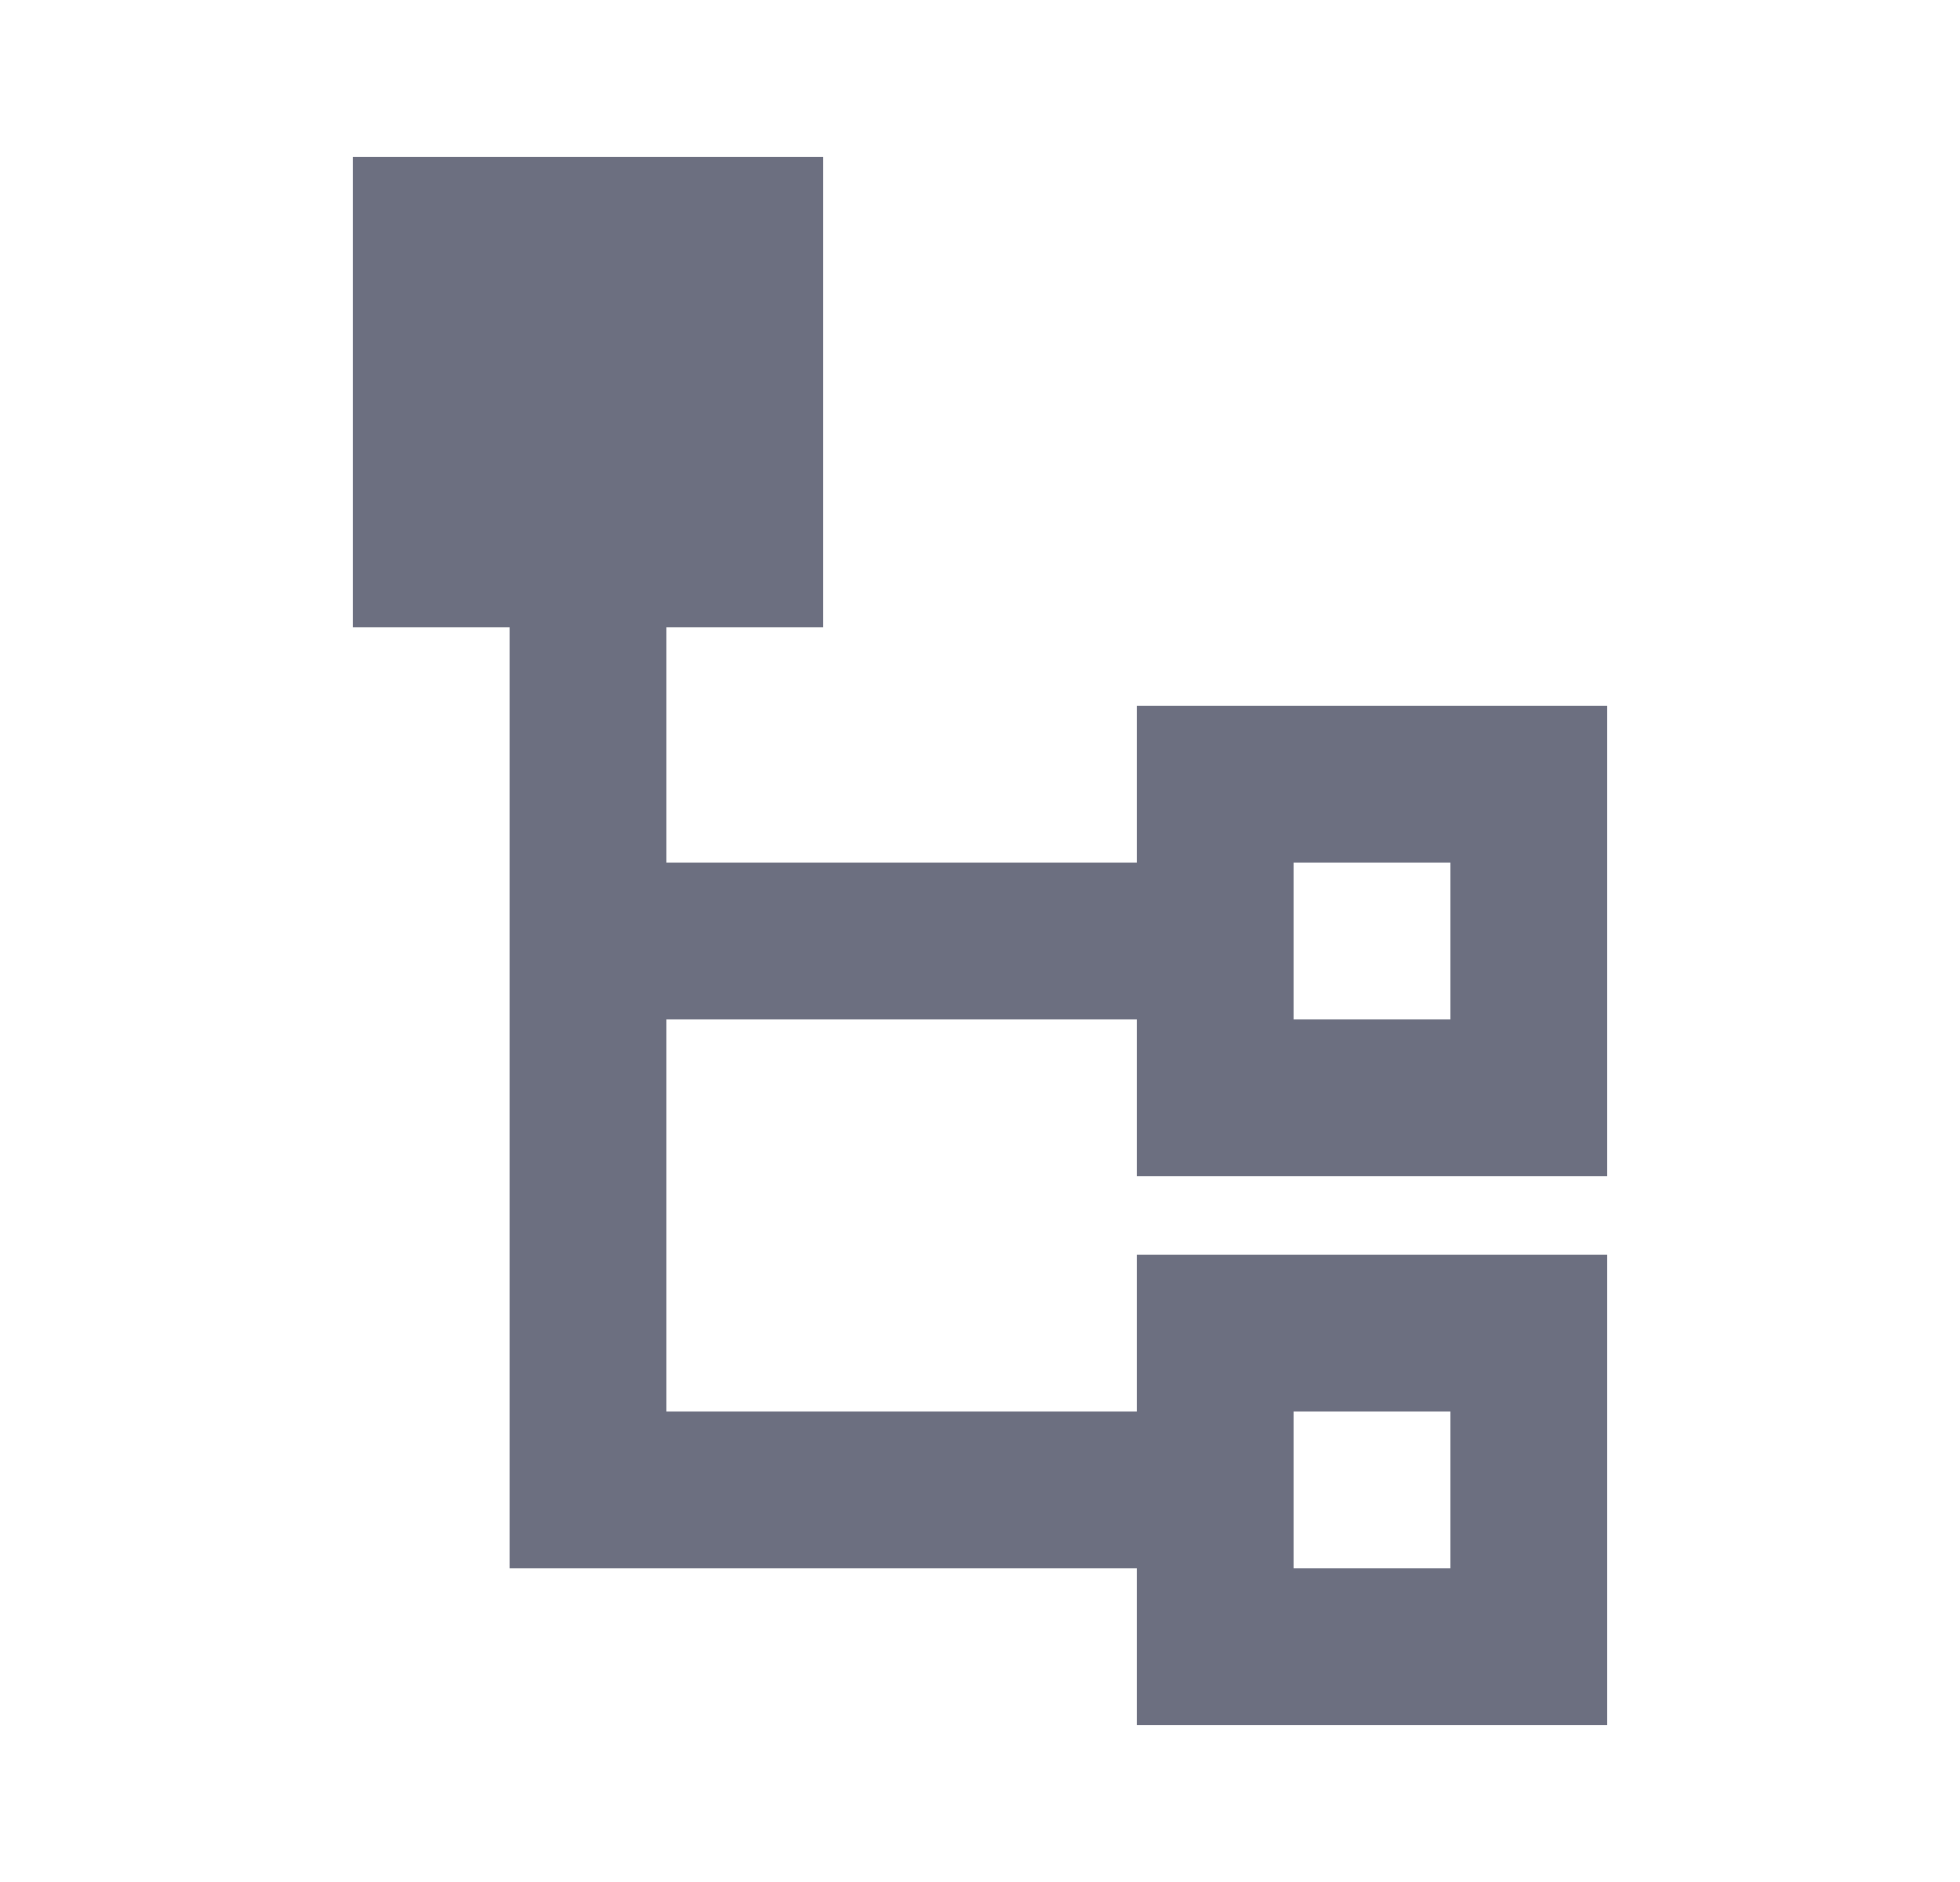 <svg xmlns="http://www.w3.org/2000/svg" width="25" height="24" fill="none" viewBox="0 0 25 24">
  <path fill="#6C6F80" fill-rule="evenodd" d="M4.5 2v6h2v12h8v2h6v-6h-6v2h-6v-5h6v2h6V9h-6v2h-6V8h2V2h-6Zm12 18v-2h2v2h-2Zm0-9v2h2v-2h-2Z" clip-rule="evenodd"/>
</svg>
